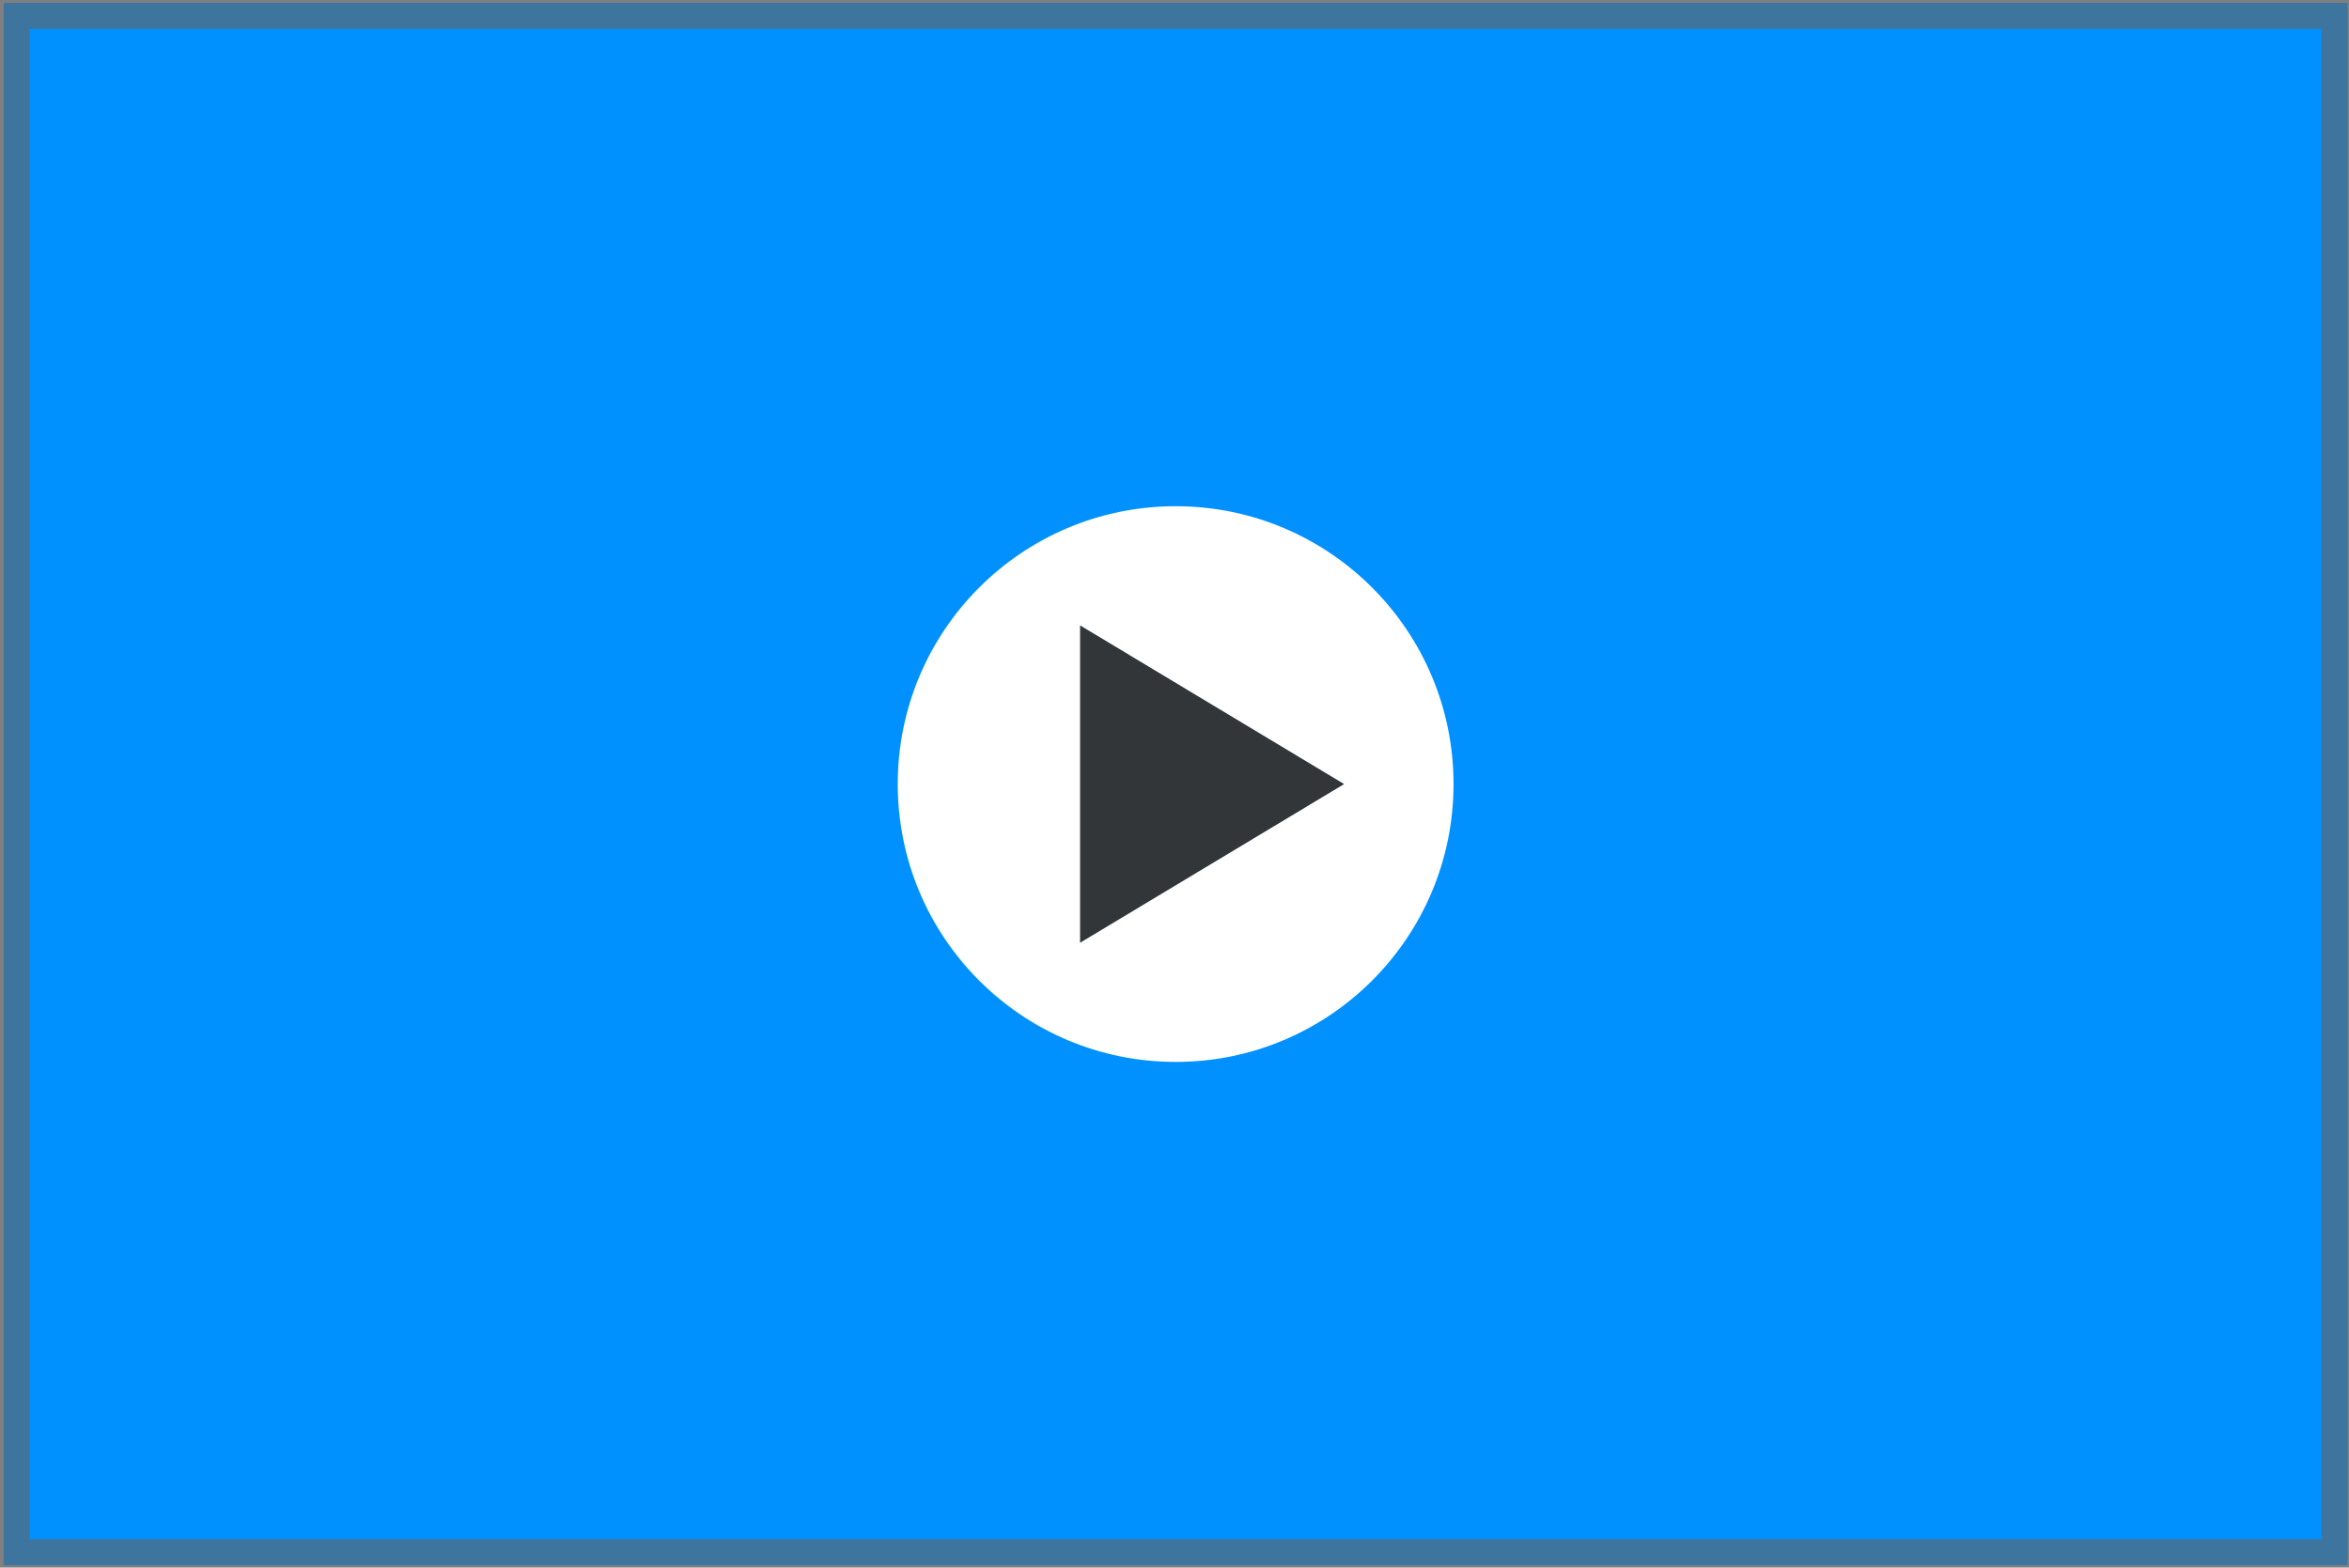 <?xml version="1.0" encoding="UTF-8"?>
<svg width="451px" height="301px" viewBox="0 0 451 301" version="1.1" xmlns="http://www.w3.org/2000/svg" xmlns:xlink="http://www.w3.org/1999/xlink">
    <rect x="0" y="0" width="451" height="301" fill="#808080" stroke="none"/>
    <title>Group</title>
    <g id="Page-1" stroke="none" stroke-width="1" fill="none" fill-rule="evenodd">
        <g id="Group" transform="translate(0.72, 0.557)">
            <rect id="Rectangle" stroke="#3E759F" stroke-width="5" fill="#0091FF" x="2.5" y="2.5" width="445" height="295"></rect>
            <circle id="Oval" fill="#FFFFFF" cx="225" cy="150" r="53.354"></circle>
            <polygon id="Path" fill="#323639" points="206.652 119.526 206.652 180.474 257.348 150"></polygon>
        </g>
    </g>
</svg>